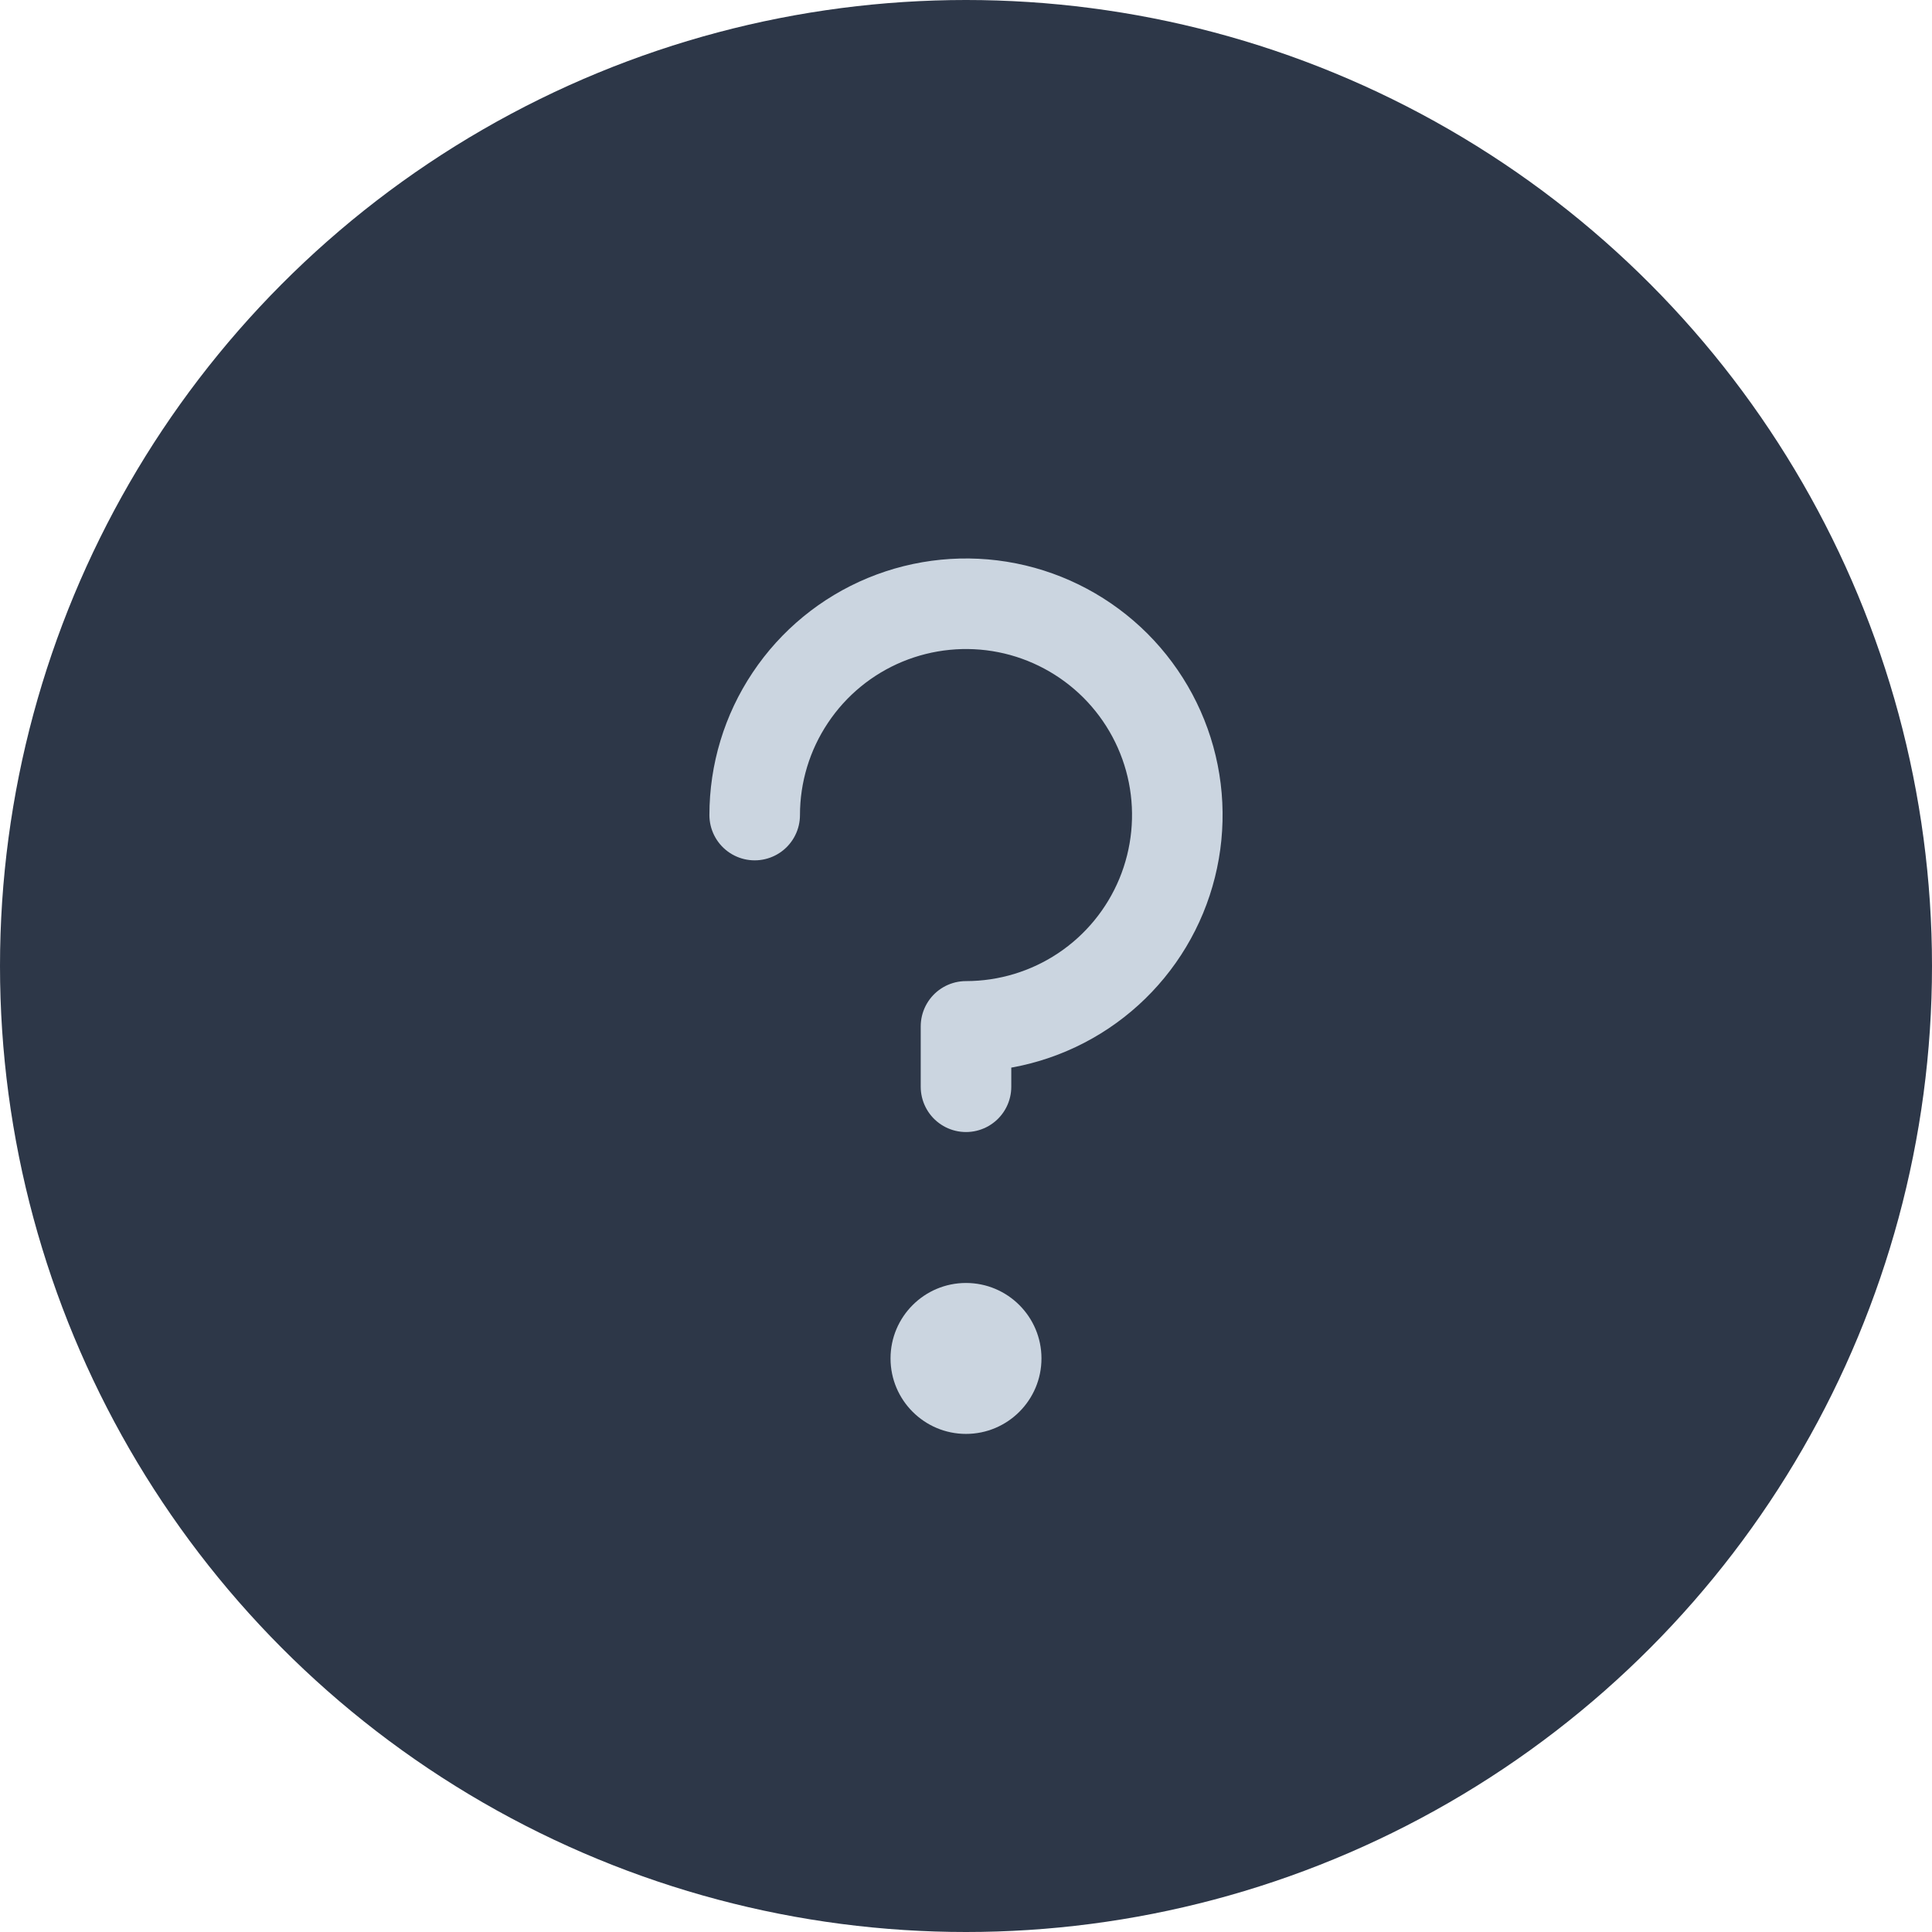 <svg width="32" height="32" viewBox="0 0 32 32" fill="none" xmlns="http://www.w3.org/2000/svg">
<circle cx="16" cy="16" r="16" fill="#2D3748"/>
<path d="M16 23.75C16.69 23.75 17.25 23.19 17.25 22.5C17.25 21.81 16.69 21.25 16 21.25C15.31 21.25 14.75 21.81 14.75 22.5C14.75 23.19 15.31 23.75 16 23.75Z" fill="#CBD5E0"/>
<path d="M16 18V17C16.692 17 17.369 16.795 17.945 16.41C18.52 16.026 18.969 15.479 19.234 14.839C19.498 14.2 19.568 13.496 19.433 12.817C19.298 12.138 18.964 11.515 18.475 11.025C17.985 10.536 17.362 10.202 16.683 10.067C16.004 9.932 15.3 10.002 14.661 10.266C14.021 10.531 13.474 10.98 13.09 11.556C12.705 12.131 12.5 12.808 12.5 13.5" stroke="#CBD5E0" stroke-width="1.5" stroke-linecap="round" stroke-linejoin="round"/>
</svg>
